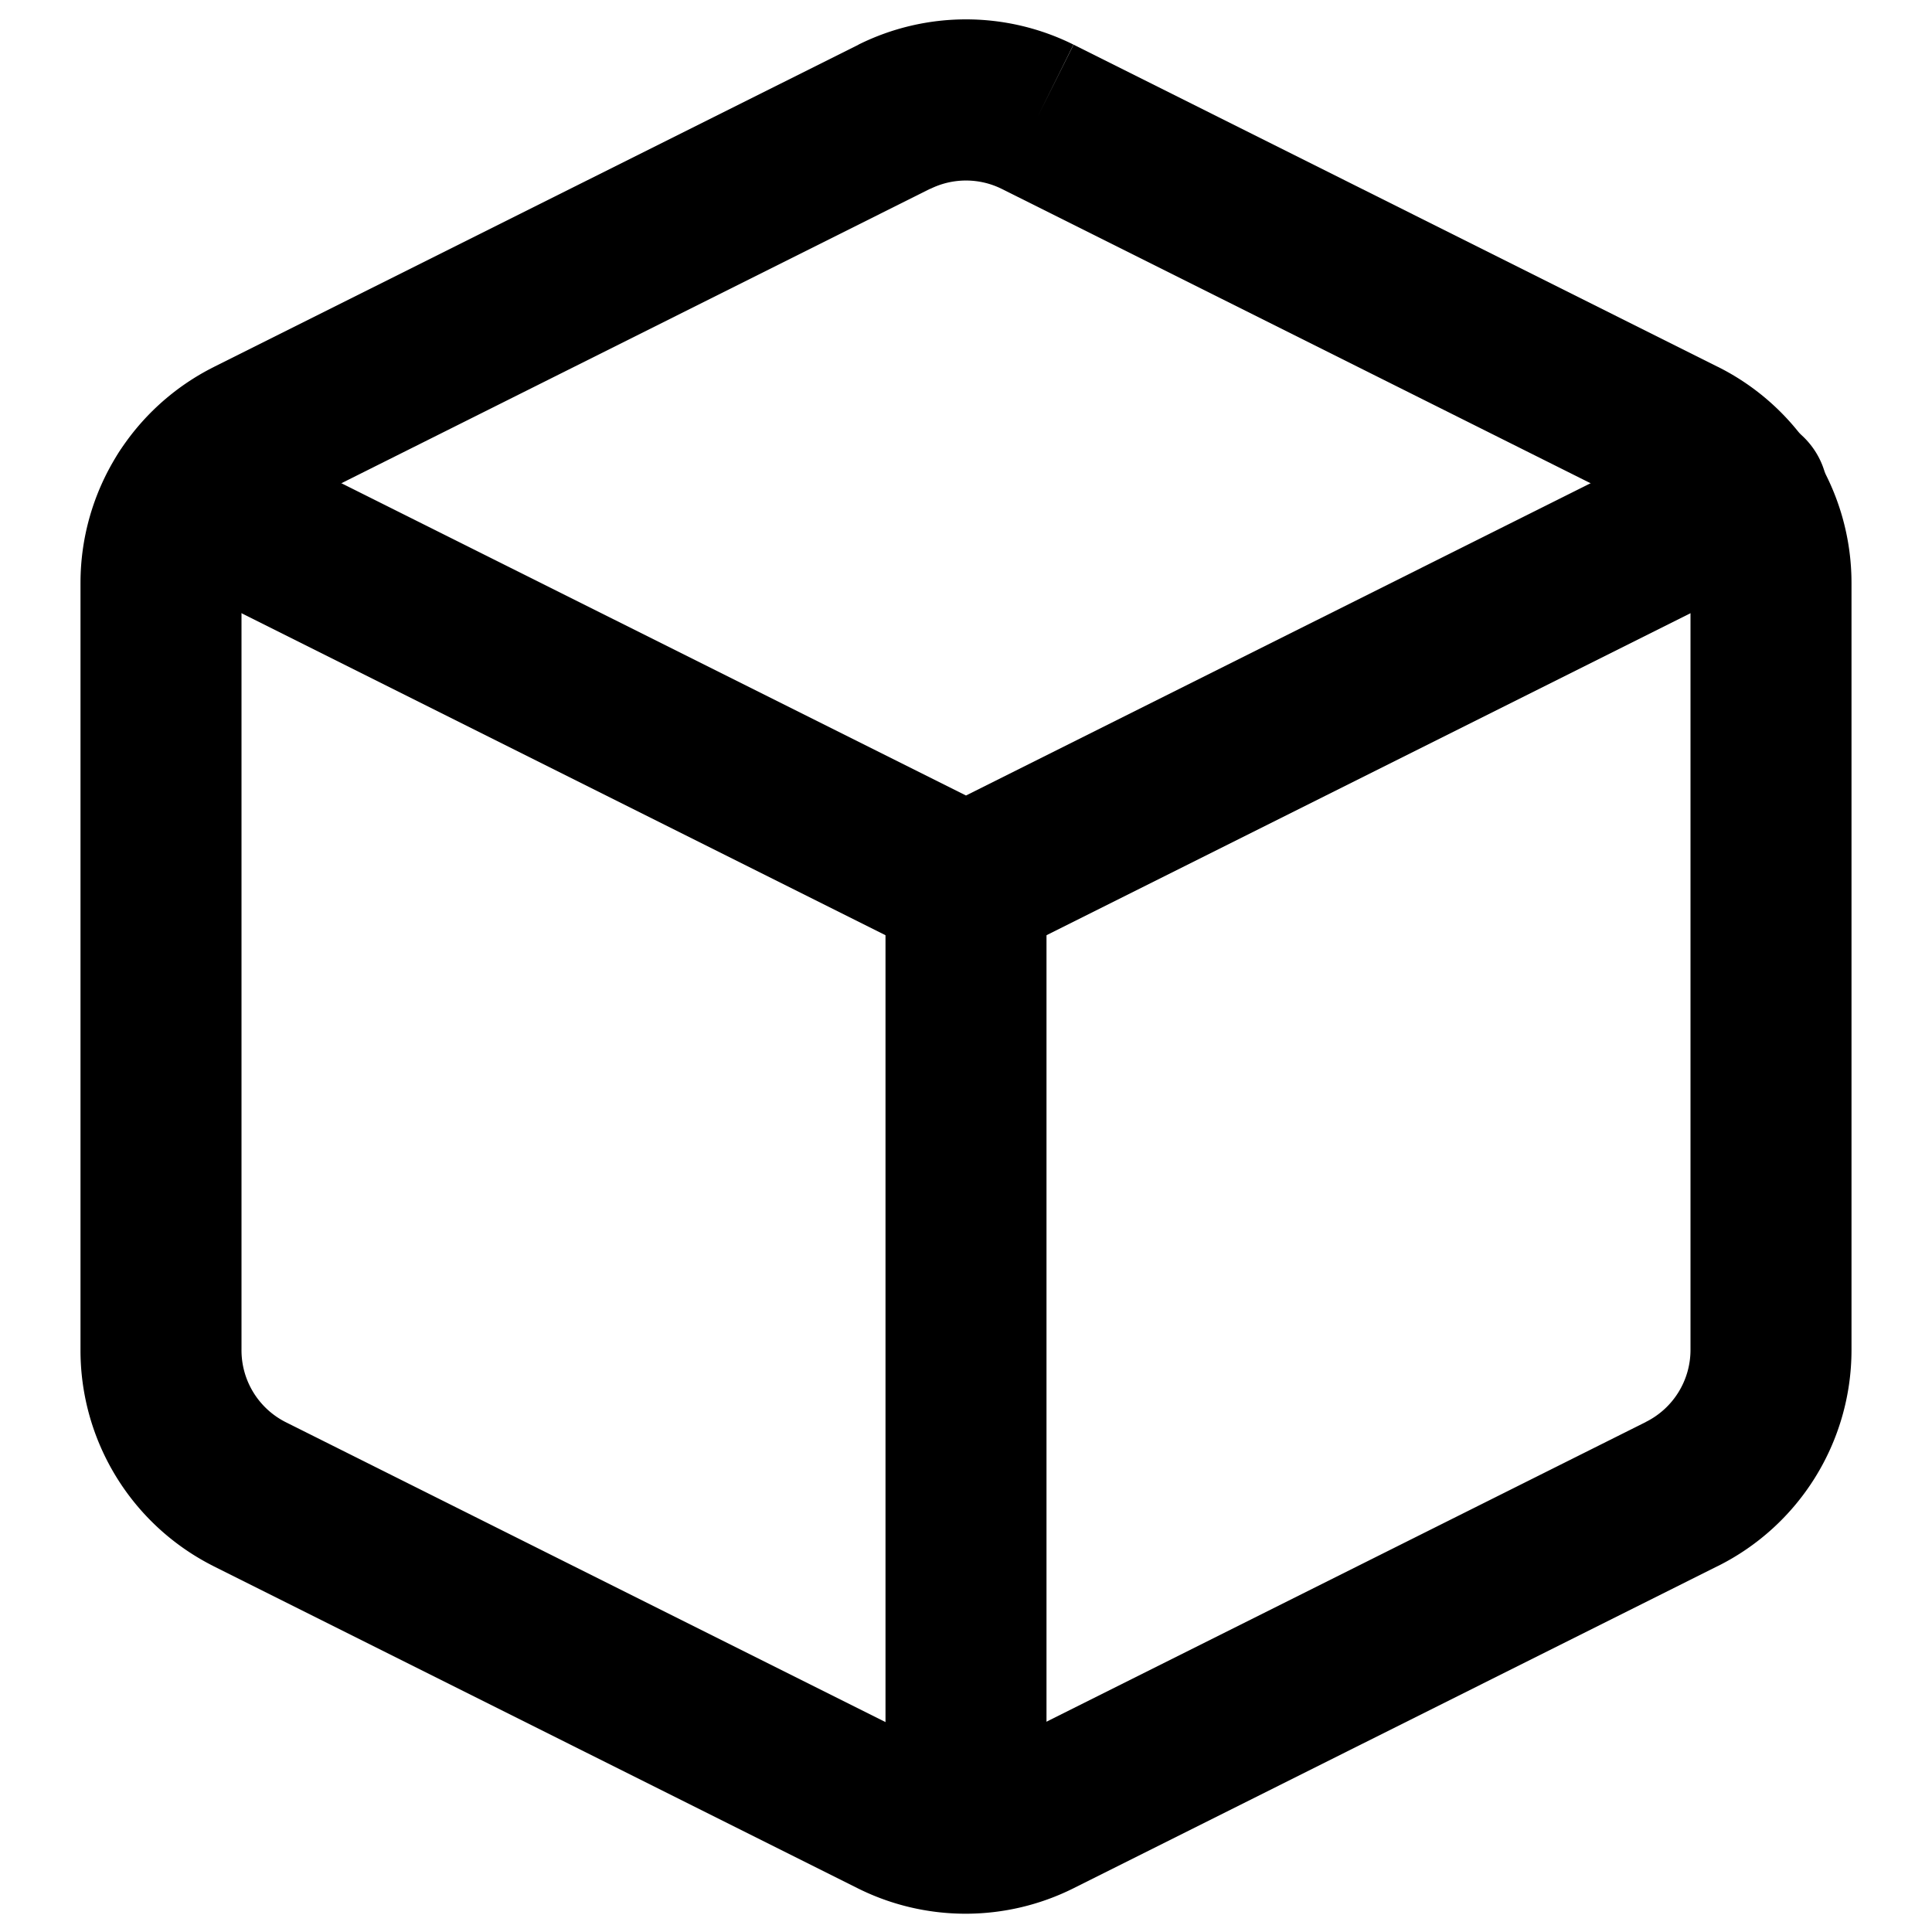 <svg viewBox="0 0 24 24" xmlns="http://www.w3.org/2000/svg"><g fill-rule="evenodd" clip-rule="evenodd"><path d="M11.556 2.345h-.001l-7.998 4h-.002A1 1 0 003 7.24v9.527a1 1 0 00.55.9s-.001 0 0 0l7.997 3.999a1.002 1.002 0 00.896 0l8-4 .002-.002A1 1 0 0021 16.77V7.242a1 1 0 00-.555-.895l-.002-.002-7.998-3.998a1 1 0 00-.89 0zm1.334-.895l.445-.896a3 3 0 00-2.67 0l-.002.002-7.998 3.998-.001.001A3 3 0 001 7.24v9.518a3 3 0 001.65 2.696l.003.002 8 4a3 3 0 002.684 0l7.998-4h.001A3 3 0 0023 16.771V7.24a3.002 3.002 0 00-1.664-2.685h-.001l-7.998-4-.447.895z"/><path d="M1.426 5.713a1 1 0 011.341-.447L12 9.882l9.233-4.616a1 1 0 11.894 1.788l-9.68 4.84a1 1 0 01-.894 0l-9.68-4.84a1 1 0 01-.447-1.341z"/><path d="M12 10a1 1 0 011 1v11.76a1 1 0 11-2 0V11a1 1 0 011-1z"/></g></svg>